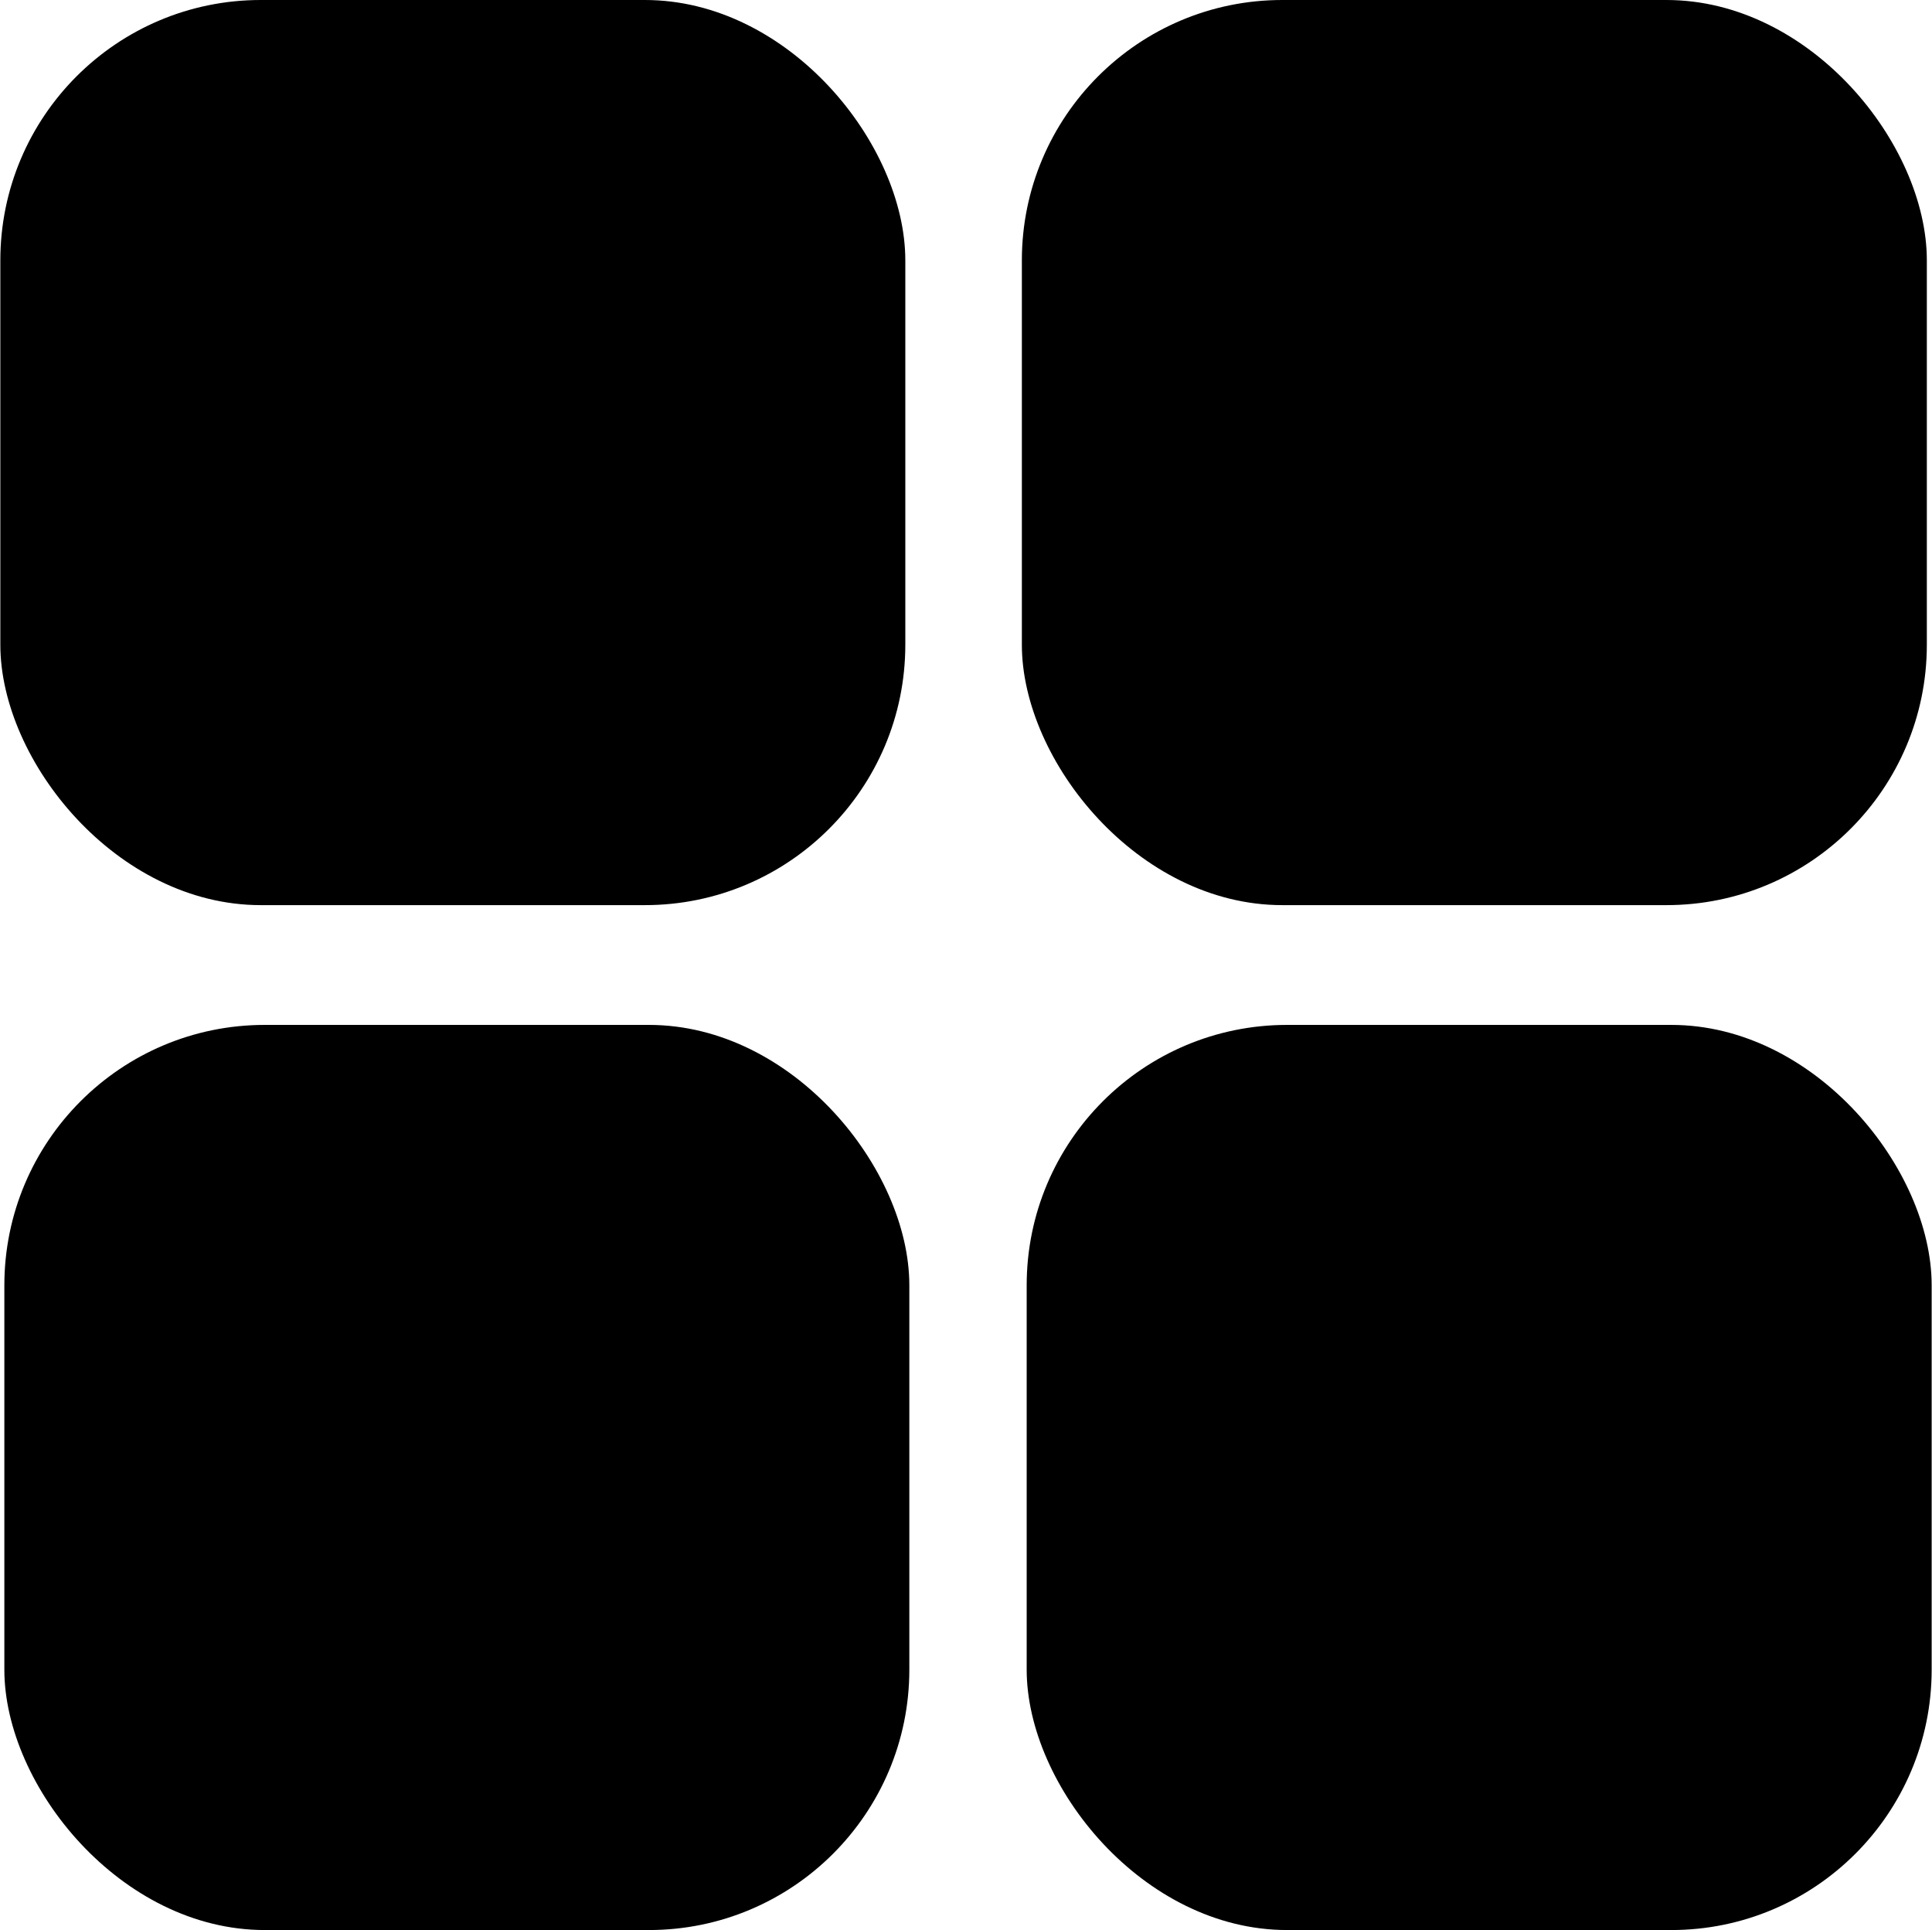 <svg id="uuid-7193a732-4fca-4086-a20c-b908d043e328" xmlns="http://www.w3.org/2000/svg" width="8.48mm" height="8.47mm" viewBox="0 0 24.03 24.01"><g id="uuid-805890a6-ede1-41ca-a7df-4d7ab95403b9"><rect width="11.26" height="11.26" rx="3.24" ry="3.24" fill="currentColor" stroke-width="0"/><rect x="12.71" width="11.26" height="11.26" rx="3.24" ry="3.24" fill="currentColor" stroke-width="0"/><rect x=".05" y="12.75" width="11.26" height="11.26" rx="3.24" ry="3.24" fill="currentColor" stroke-width="0"/><rect x="12.77" y="12.75" width="11.26" height="11.26" rx="3.24" ry="3.24" fill="currentColor" stroke-width="0"/></g></svg>
